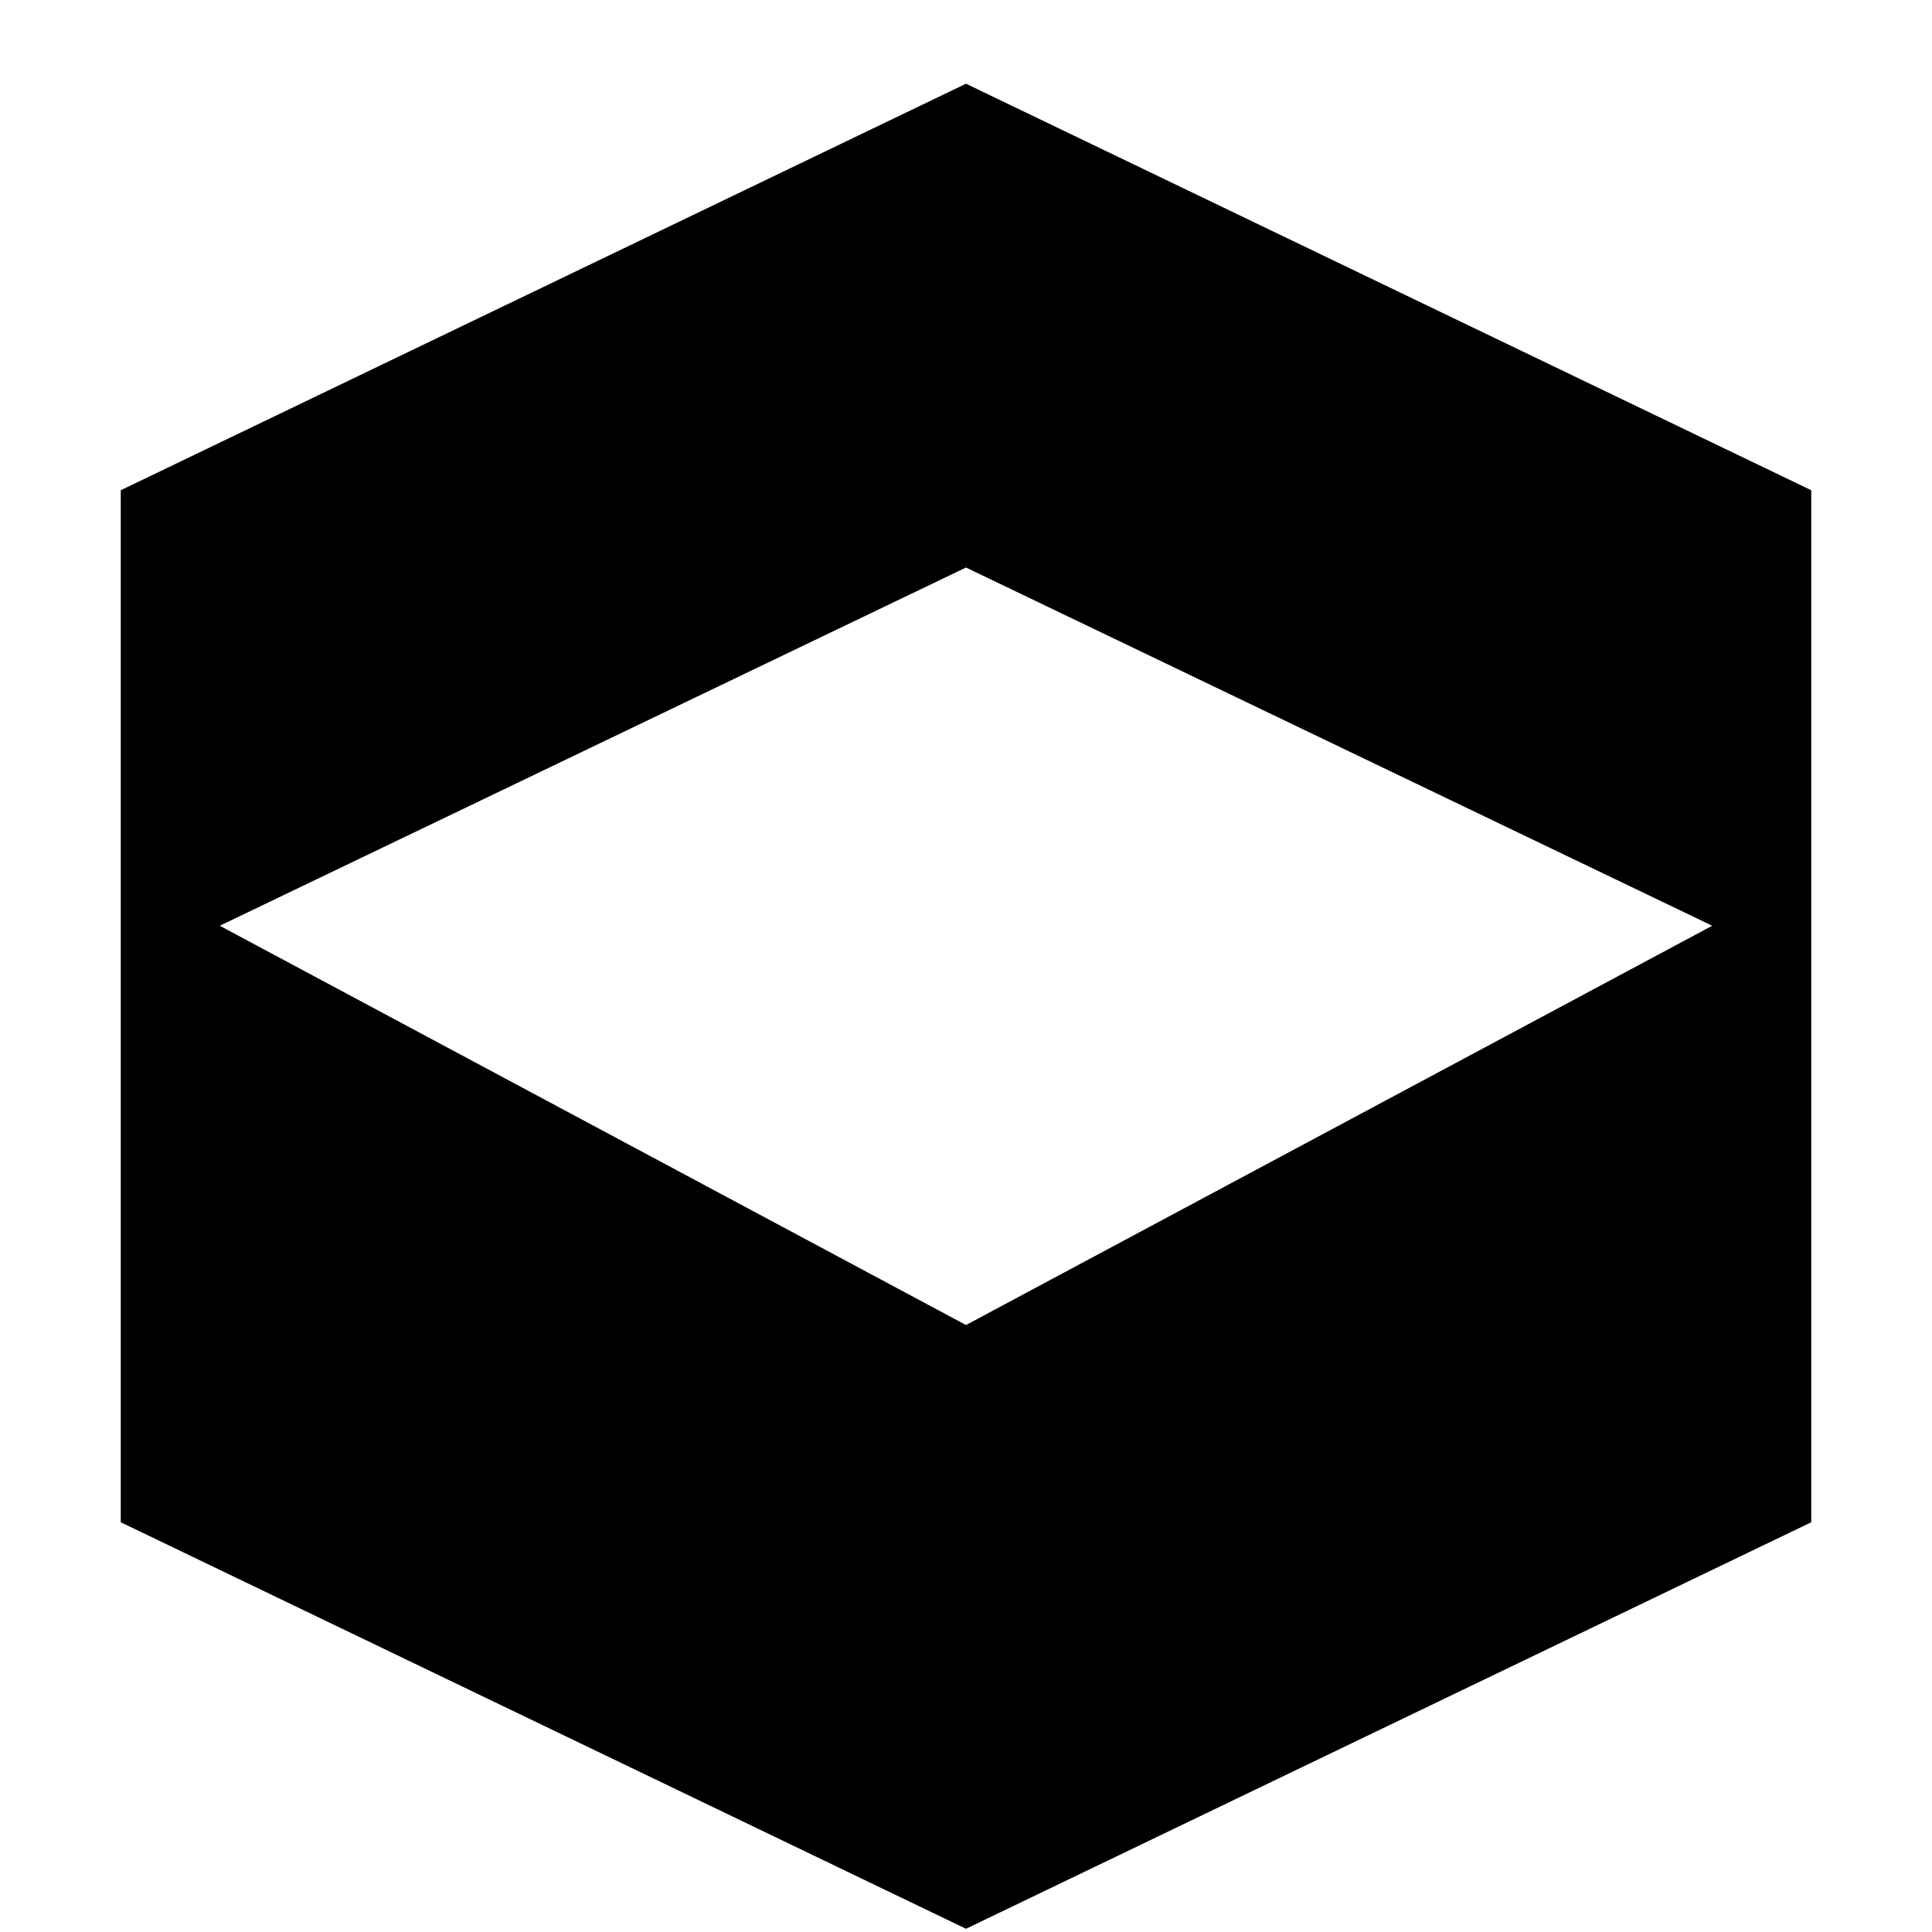 <svg xmlns="http://www.w3.org/2000/svg" viewBox="0 0 24 24" fill="currentColor">
  <path d="M1.5 6.09L12 1.04l10.5 5.05V18.91L12 23.96L1.5 18.91V6.09zm10.5.96L2.73 11.5 12 16.46l9.27-4.96L12 7.05z"/>
</svg>
